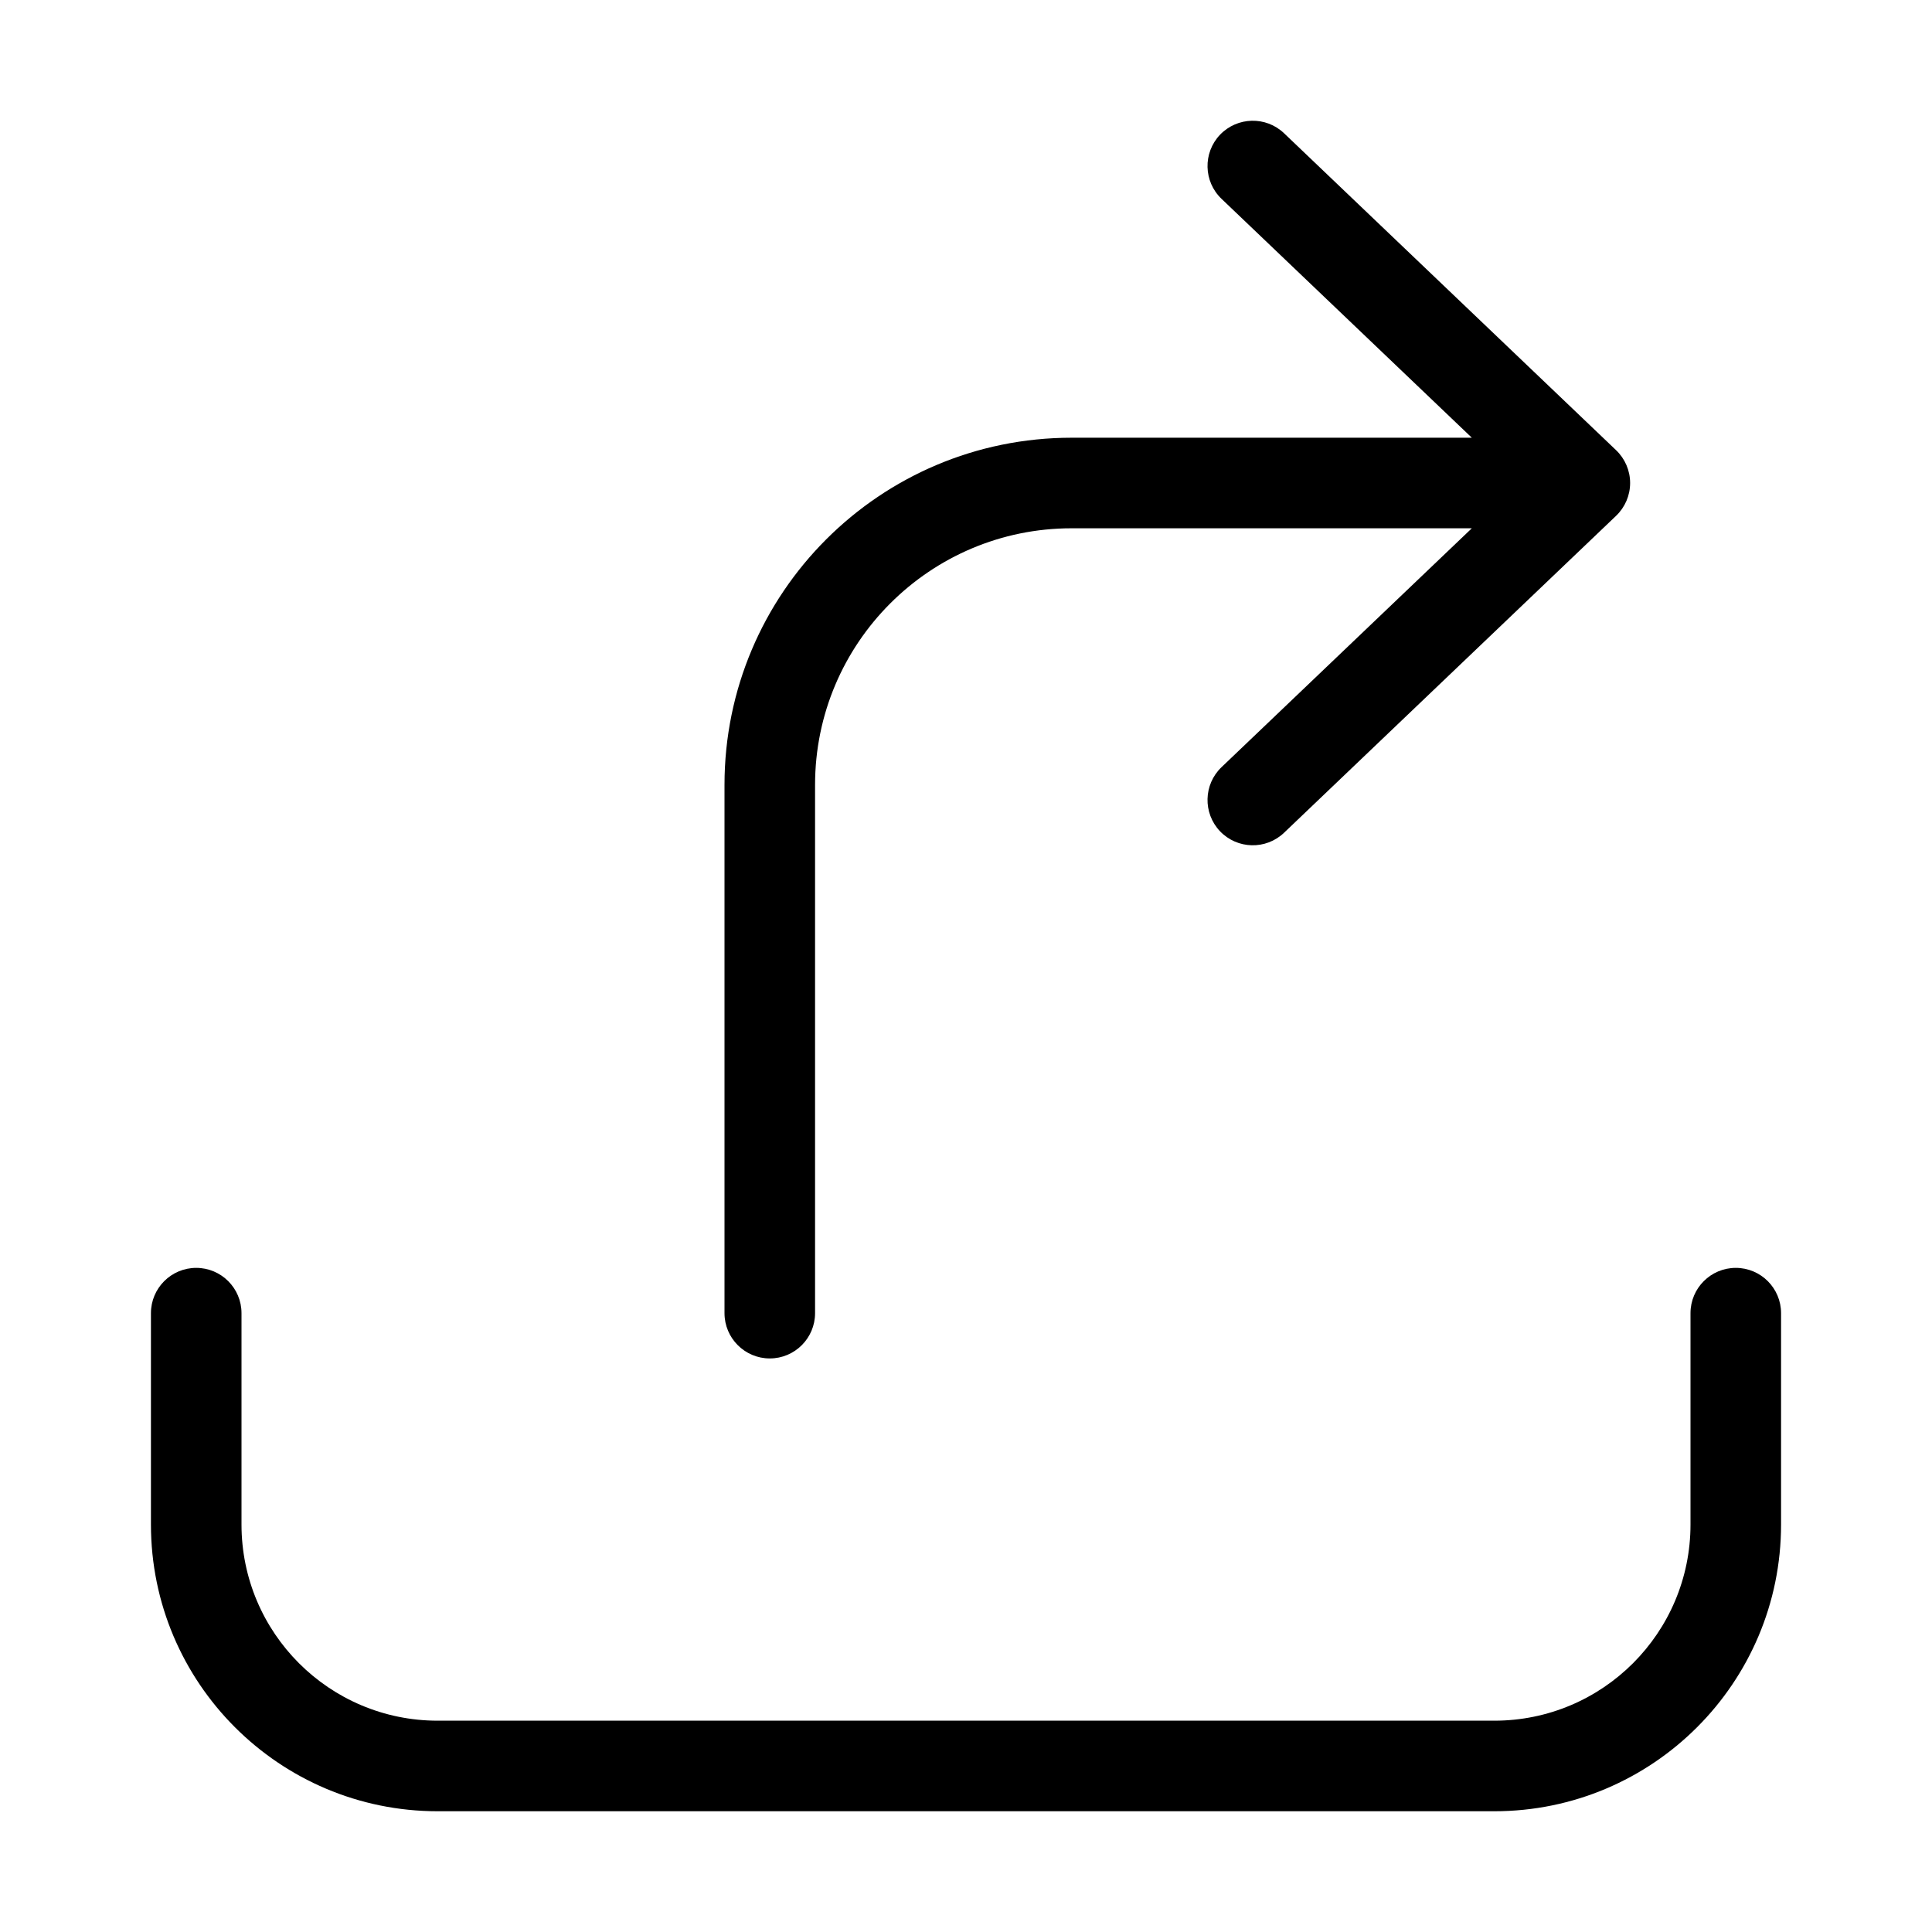 <svg
  width="32"
  height="32"
  viewBox="0 0 32 32"
  fill="none"
  xmlns="http://www.w3.org/2000/svg"
  data-fui-icon="true"
>
  <path
    fill-rule="evenodd"
    clip-rule="evenodd"
    d="M4 21.75L4 25.25C4 27.045 5.455 28.5 7.25 28.5L24.75 28.5C26.545 28.5 28 27.045 28 25.25V21.75C28 21.336 28.336 21 28.75 21C29.164 21 29.5 21.336 29.5 21.75V25.25C29.5 27.873 27.373 30 24.75 30L7.25 30C4.627 30 2.5 27.873 2.5 25.25L2.5 21.75C2.5 21.336 2.836 21 3.25 21C3.664 21 4 21.336 4 21.75Z"
    fill="currentColor"
  />
  <path
    fill-rule="evenodd"
    clip-rule="evenodd"
    d="M20.207 2.232C20.494 1.933 20.968 1.921 21.268 2.207L26.768 7.457C26.916 7.599 27 7.795 27 8C27 8.205 26.916 8.401 26.768 8.543L21.268 13.793C20.968 14.079 20.494 14.068 20.207 13.768C19.922 13.468 19.933 12.993 20.232 12.707L24.378 8.75H17.75C15.403 8.75 13.5 10.653 13.5 13V21.75C13.5 22.164 13.164 22.5 12.75 22.5C12.336 22.5 12 22.164 12 21.75V13C12 9.824 14.574 7.25 17.75 7.25H24.378L20.232 3.293C19.933 3.007 19.922 2.532 20.207 2.232Z"
    fill="currentColor"
  />
</svg>
